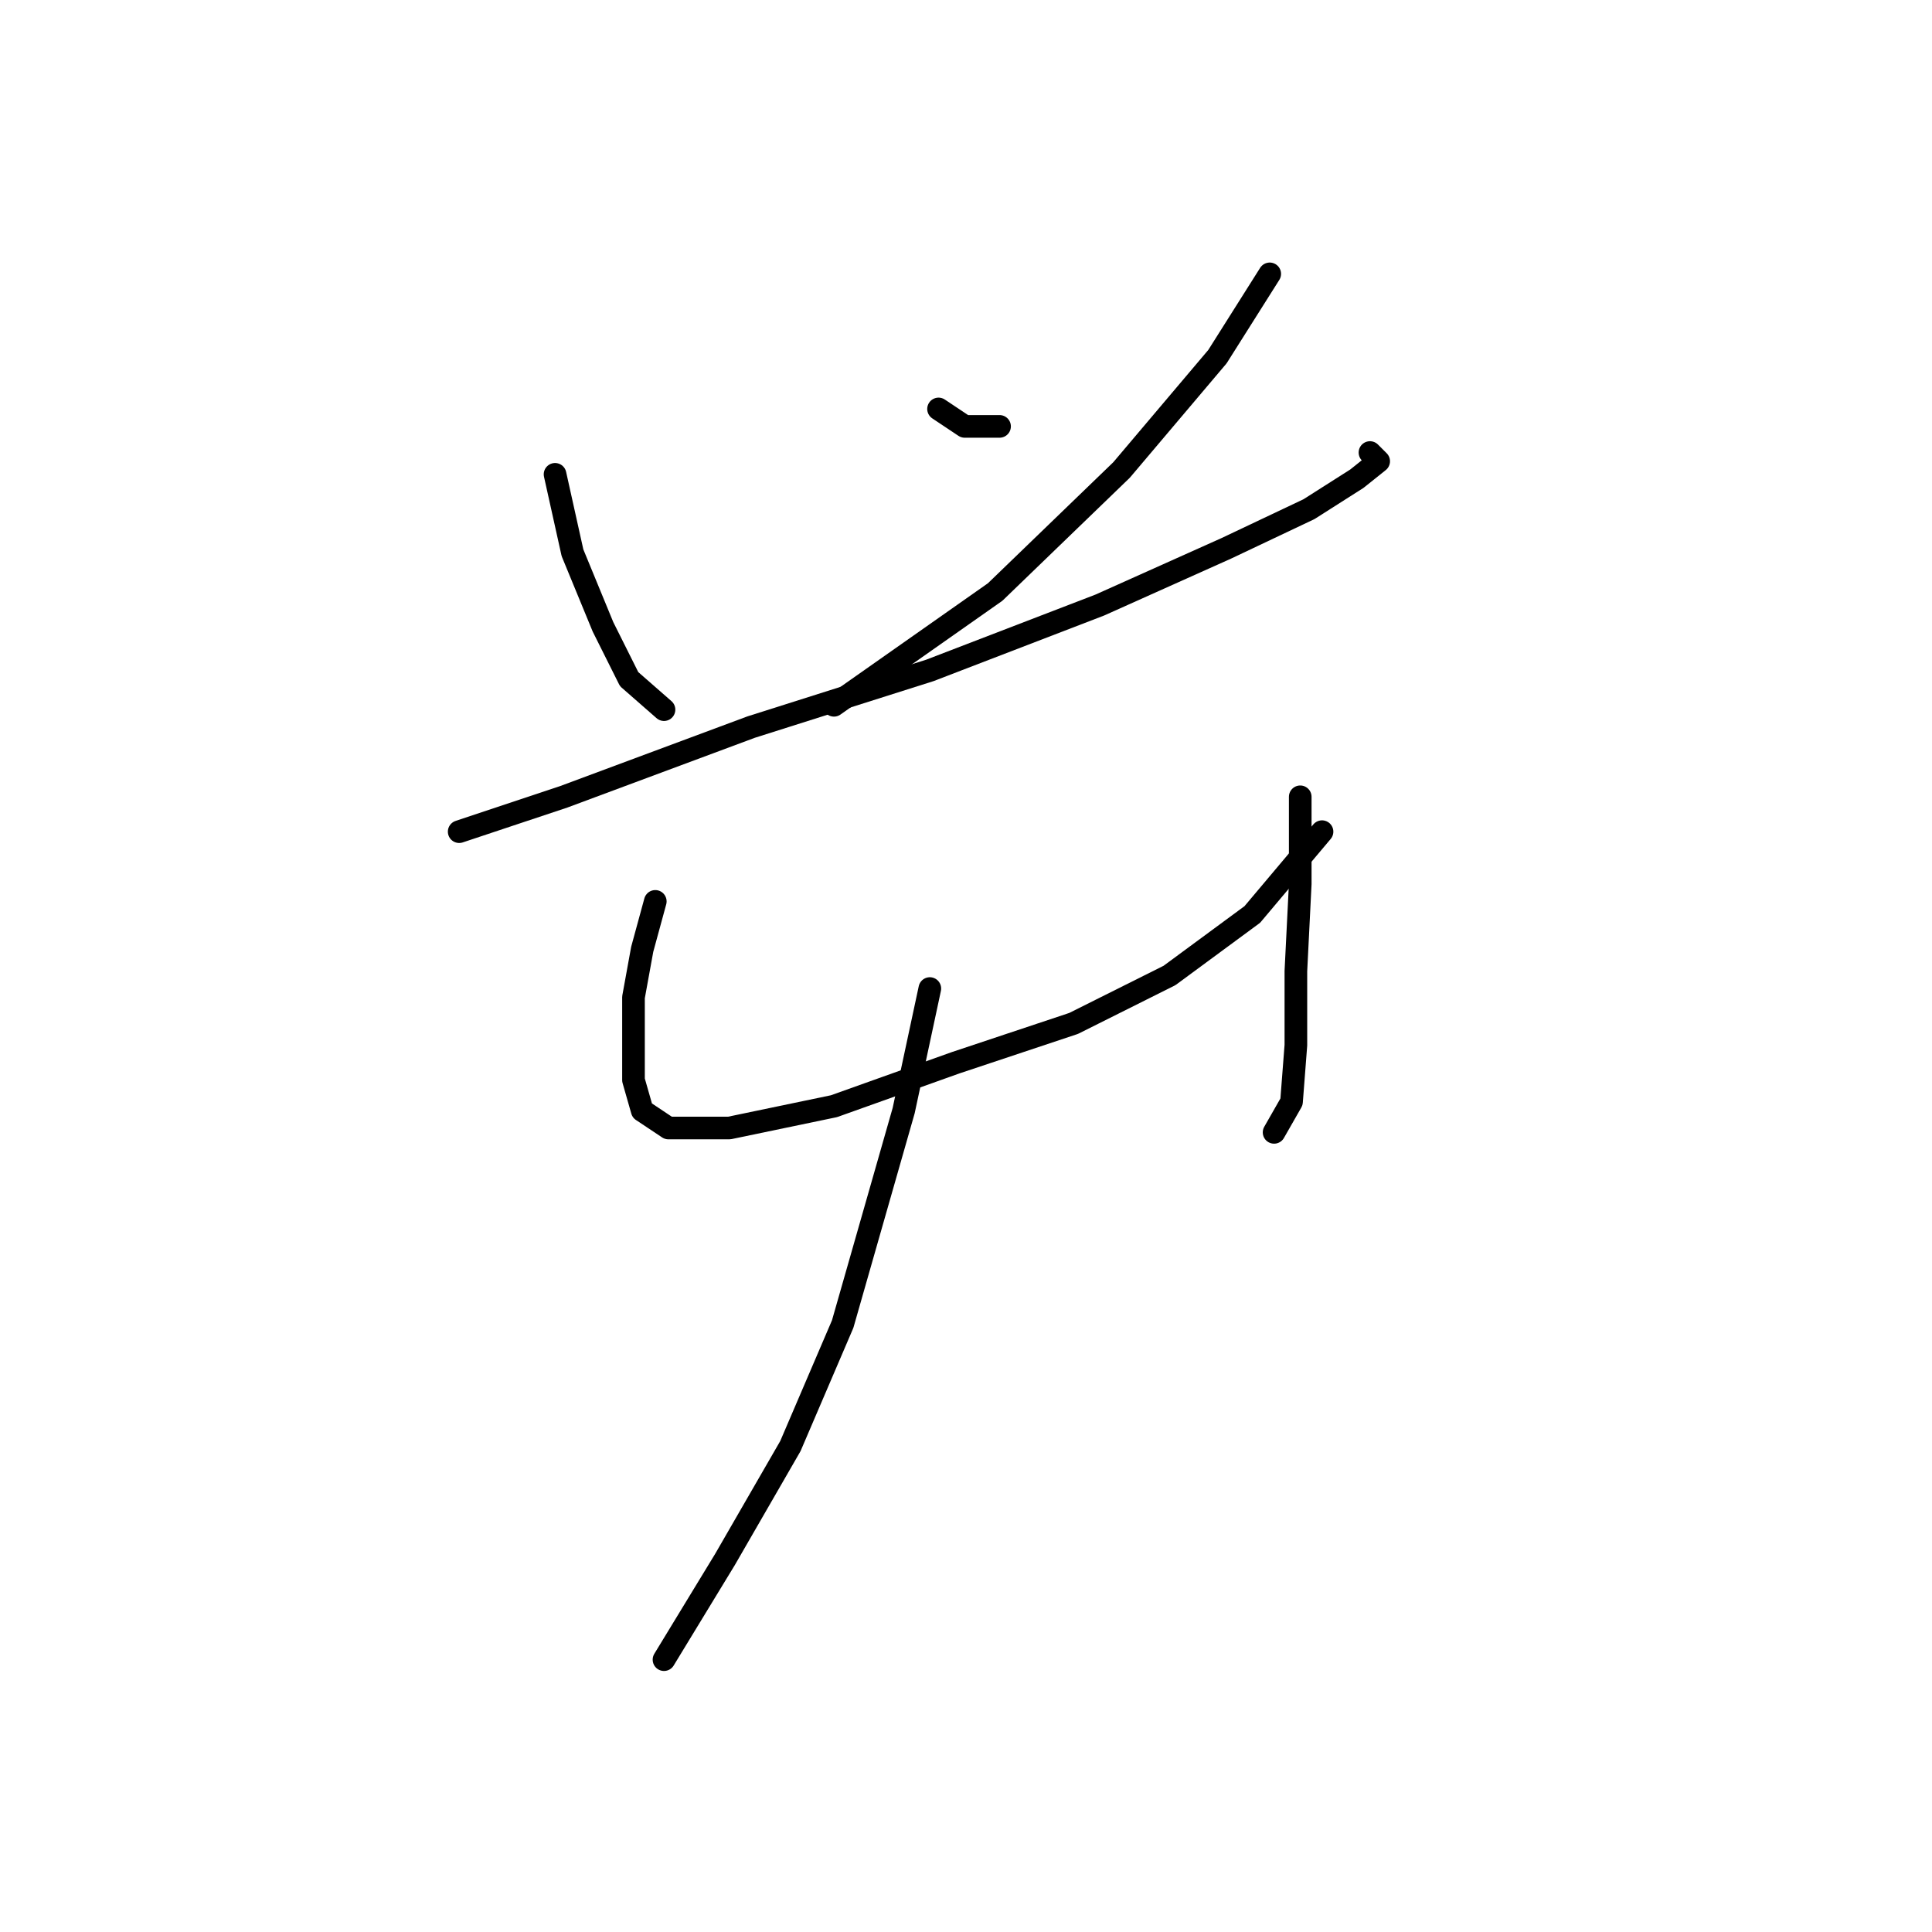 <?xml version="1.0" standalone="no"?>
    <svg width="256" height="256" xmlns="http://www.w3.org/2000/svg" version="1.1">
    <polyline stroke="black" stroke-width="3" stroke-linecap="round" fill="transparent" stroke-linejoin="round" points="73.548 62.851 75.857 73.245 79.899 83.061 83.364 89.99 87.983 94.032 87.983 94.032 " />
        <polyline stroke="black" stroke-width="3" stroke-linecap="round" fill="transparent" stroke-linejoin="round" points="124.362 54.189 127.826 56.499 132.446 56.499 132.446 56.499 " />
        <polyline stroke="black" stroke-width="3" stroke-linecap="round" fill="transparent" stroke-linejoin="round" points="168.246 36.289 161.317 47.26 148.614 62.273 131.868 78.441 110.503 93.455 110.503 93.455 " />
        <polyline stroke="black" stroke-width="3" stroke-linecap="round" fill="transparent" stroke-linejoin="round" points="60.844 110.2 74.703 105.581 99.532 96.342 123.207 88.835 145.726 80.174 162.472 72.667 173.443 67.47 179.795 63.428 182.682 61.119 181.527 59.964 181.527 59.964 " />
        <polyline stroke="black" stroke-width="3" stroke-linecap="round" fill="transparent" stroke-linejoin="round" points="86.829 119.439 85.096 125.791 83.941 132.142 83.941 138.494 83.941 143.114 85.096 147.156 88.561 149.465 96.645 149.465 110.503 146.578 126.671 140.804 142.262 135.607 154.965 129.255 165.937 121.171 175.175 110.2 175.175 110.2 " />
        <polyline stroke="black" stroke-width="3" stroke-linecap="round" fill="transparent" stroke-linejoin="round" points="172.288 105.581 172.288 117.129 171.711 128.678 171.711 138.494 171.133 146.001 168.824 150.043 168.824 150.043 " />
        <polyline stroke="black" stroke-width="3" stroke-linecap="round" fill="transparent" stroke-linejoin="round" points="123.207 130.988 119.742 147.156 111.658 175.45 104.729 191.618 96.068 206.631 87.983 219.912 87.983 219.912 " />
        </svg>